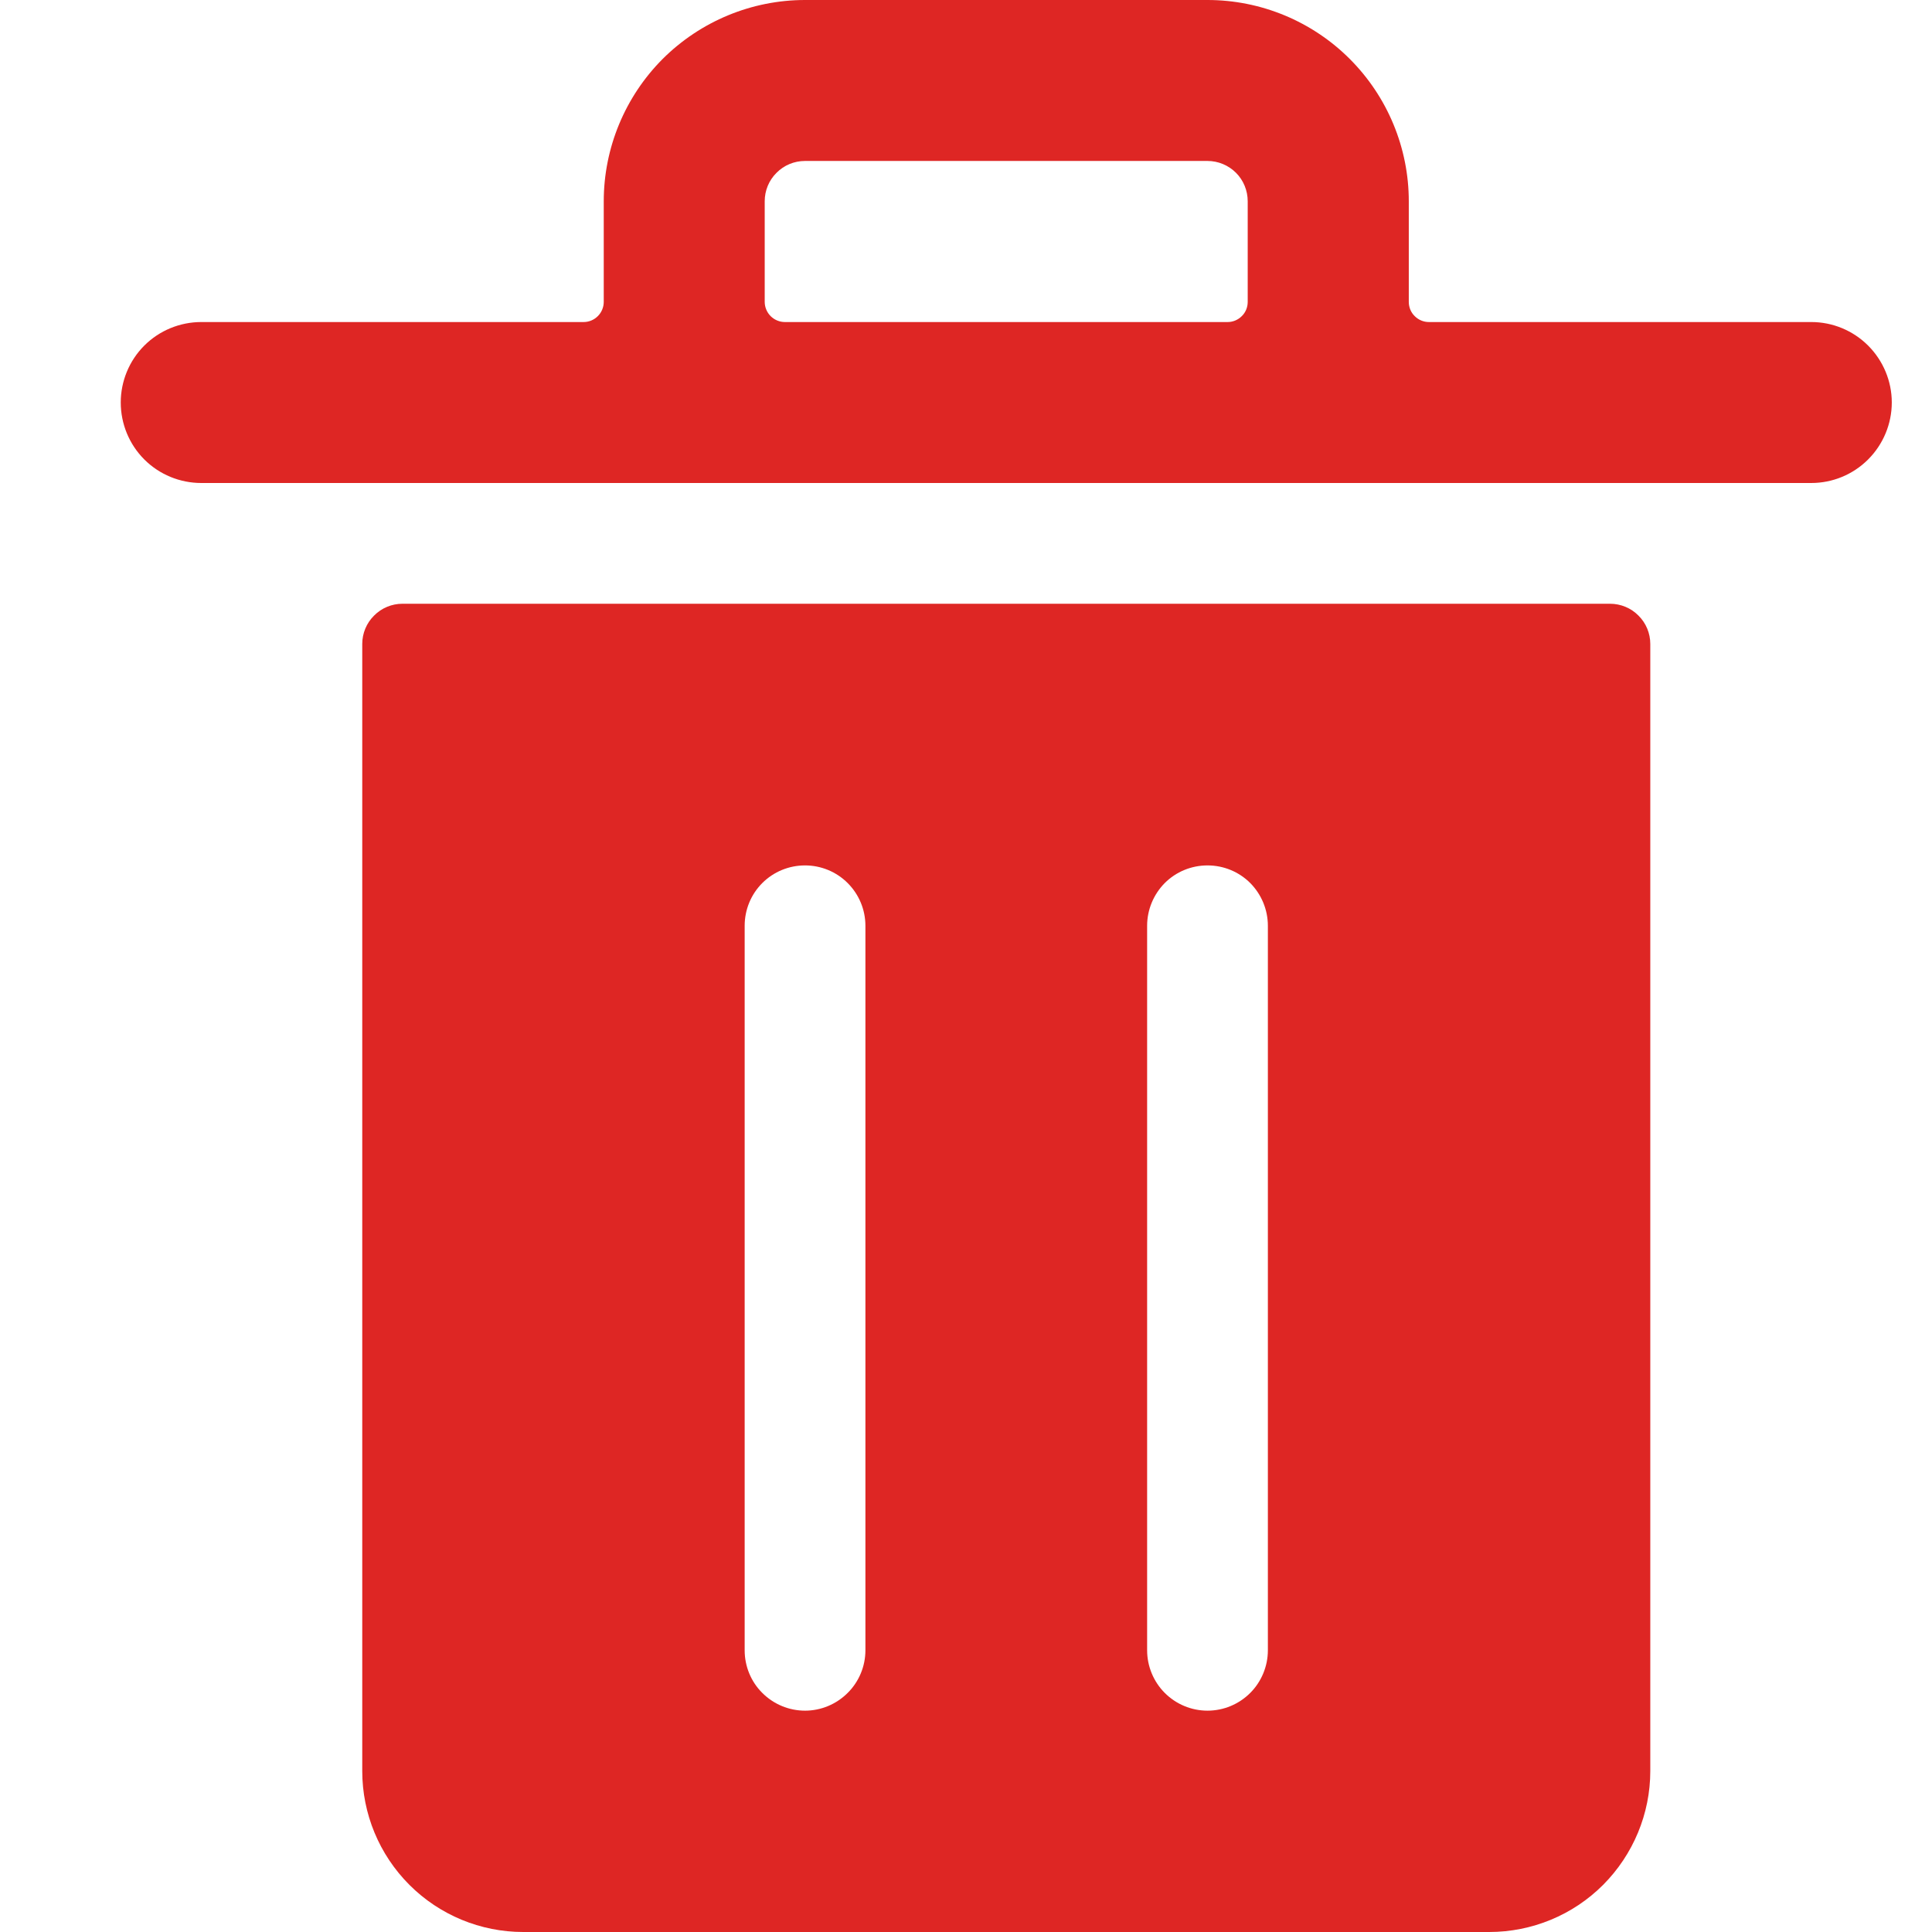 <svg width="16" height="16" viewBox="0 0 16 16" fill="none" xmlns="http://www.w3.org/2000/svg">
    <g clip-path="url(#clip0_238_8931)">
        <path
            d="M13.333 5H3.333C3.245 5 3.16 5.035 3.098 5.098C3.035 5.16 3 5.245 3 5.333V14.667C3 15.02 3.14 15.359 3.391 15.61C3.641 15.86 3.98 16 4.333 16H12.333C12.687 16 13.026 15.86 13.276 15.61C13.526 15.359 13.667 15.02 13.667 14.667V5.333C13.667 5.245 13.632 5.16 13.569 5.098C13.507 5.035 13.422 5 13.333 5ZM7.167 13.667C7.167 13.799 7.114 13.927 7.02 14.02C6.926 14.114 6.799 14.167 6.667 14.167C6.534 14.167 6.407 14.114 6.313 14.02C6.219 13.927 6.167 13.799 6.167 13.667V7.667C6.167 7.534 6.219 7.407 6.313 7.313C6.407 7.219 6.534 7.167 6.667 7.167C6.799 7.167 6.926 7.219 7.02 7.313C7.114 7.407 7.167 7.534 7.167 7.667V13.667ZM10.5 13.667C10.5 13.799 10.447 13.927 10.354 14.02C10.26 14.114 10.133 14.167 10 14.167C9.867 14.167 9.74 14.114 9.646 14.02C9.553 13.927 9.5 13.799 9.5 13.667V7.667C9.5 7.534 9.553 7.407 9.646 7.313C9.74 7.219 9.867 7.167 10 7.167C10.133 7.167 10.26 7.219 10.354 7.313C10.447 7.407 10.5 7.534 10.5 7.667V13.667Z"
            fill="#DE2624" />
        <path
            d="M15 2.667H11.833C11.789 2.667 11.747 2.649 11.716 2.618C11.684 2.587 11.667 2.544 11.667 2.5V1.667C11.667 1.225 11.491 0.801 11.178 0.488C10.866 0.176 10.442 0 10 0L6.667 0C6.225 0 5.801 0.176 5.488 0.488C5.176 0.801 5 1.225 5 1.667V2.5C5 2.544 4.982 2.587 4.951 2.618C4.92 2.649 4.878 2.667 4.833 2.667H1.667C1.49 2.667 1.32 2.737 1.195 2.862C1.07 2.987 1 3.157 1 3.333C1 3.51 1.07 3.68 1.195 3.805C1.32 3.93 1.49 4 1.667 4H15C15.177 4 15.346 3.93 15.471 3.805C15.596 3.68 15.667 3.51 15.667 3.333C15.667 3.157 15.596 2.987 15.471 2.862C15.346 2.737 15.177 2.667 15 2.667ZM6.333 2.5V1.667C6.333 1.578 6.368 1.493 6.431 1.431C6.493 1.368 6.578 1.333 6.667 1.333H10C10.088 1.333 10.173 1.368 10.236 1.431C10.298 1.493 10.333 1.578 10.333 1.667V2.5C10.333 2.544 10.316 2.587 10.284 2.618C10.253 2.649 10.211 2.667 10.167 2.667H6.5C6.456 2.667 6.413 2.649 6.382 2.618C6.351 2.587 6.333 2.544 6.333 2.5Z"
            fill="#DE2624" />
    </g>
    <defs>
        <clipPath id="clip0_238_8931">
            <rect width="16" height="16" fill="white" />
        </clipPath>
    </defs>
</svg>